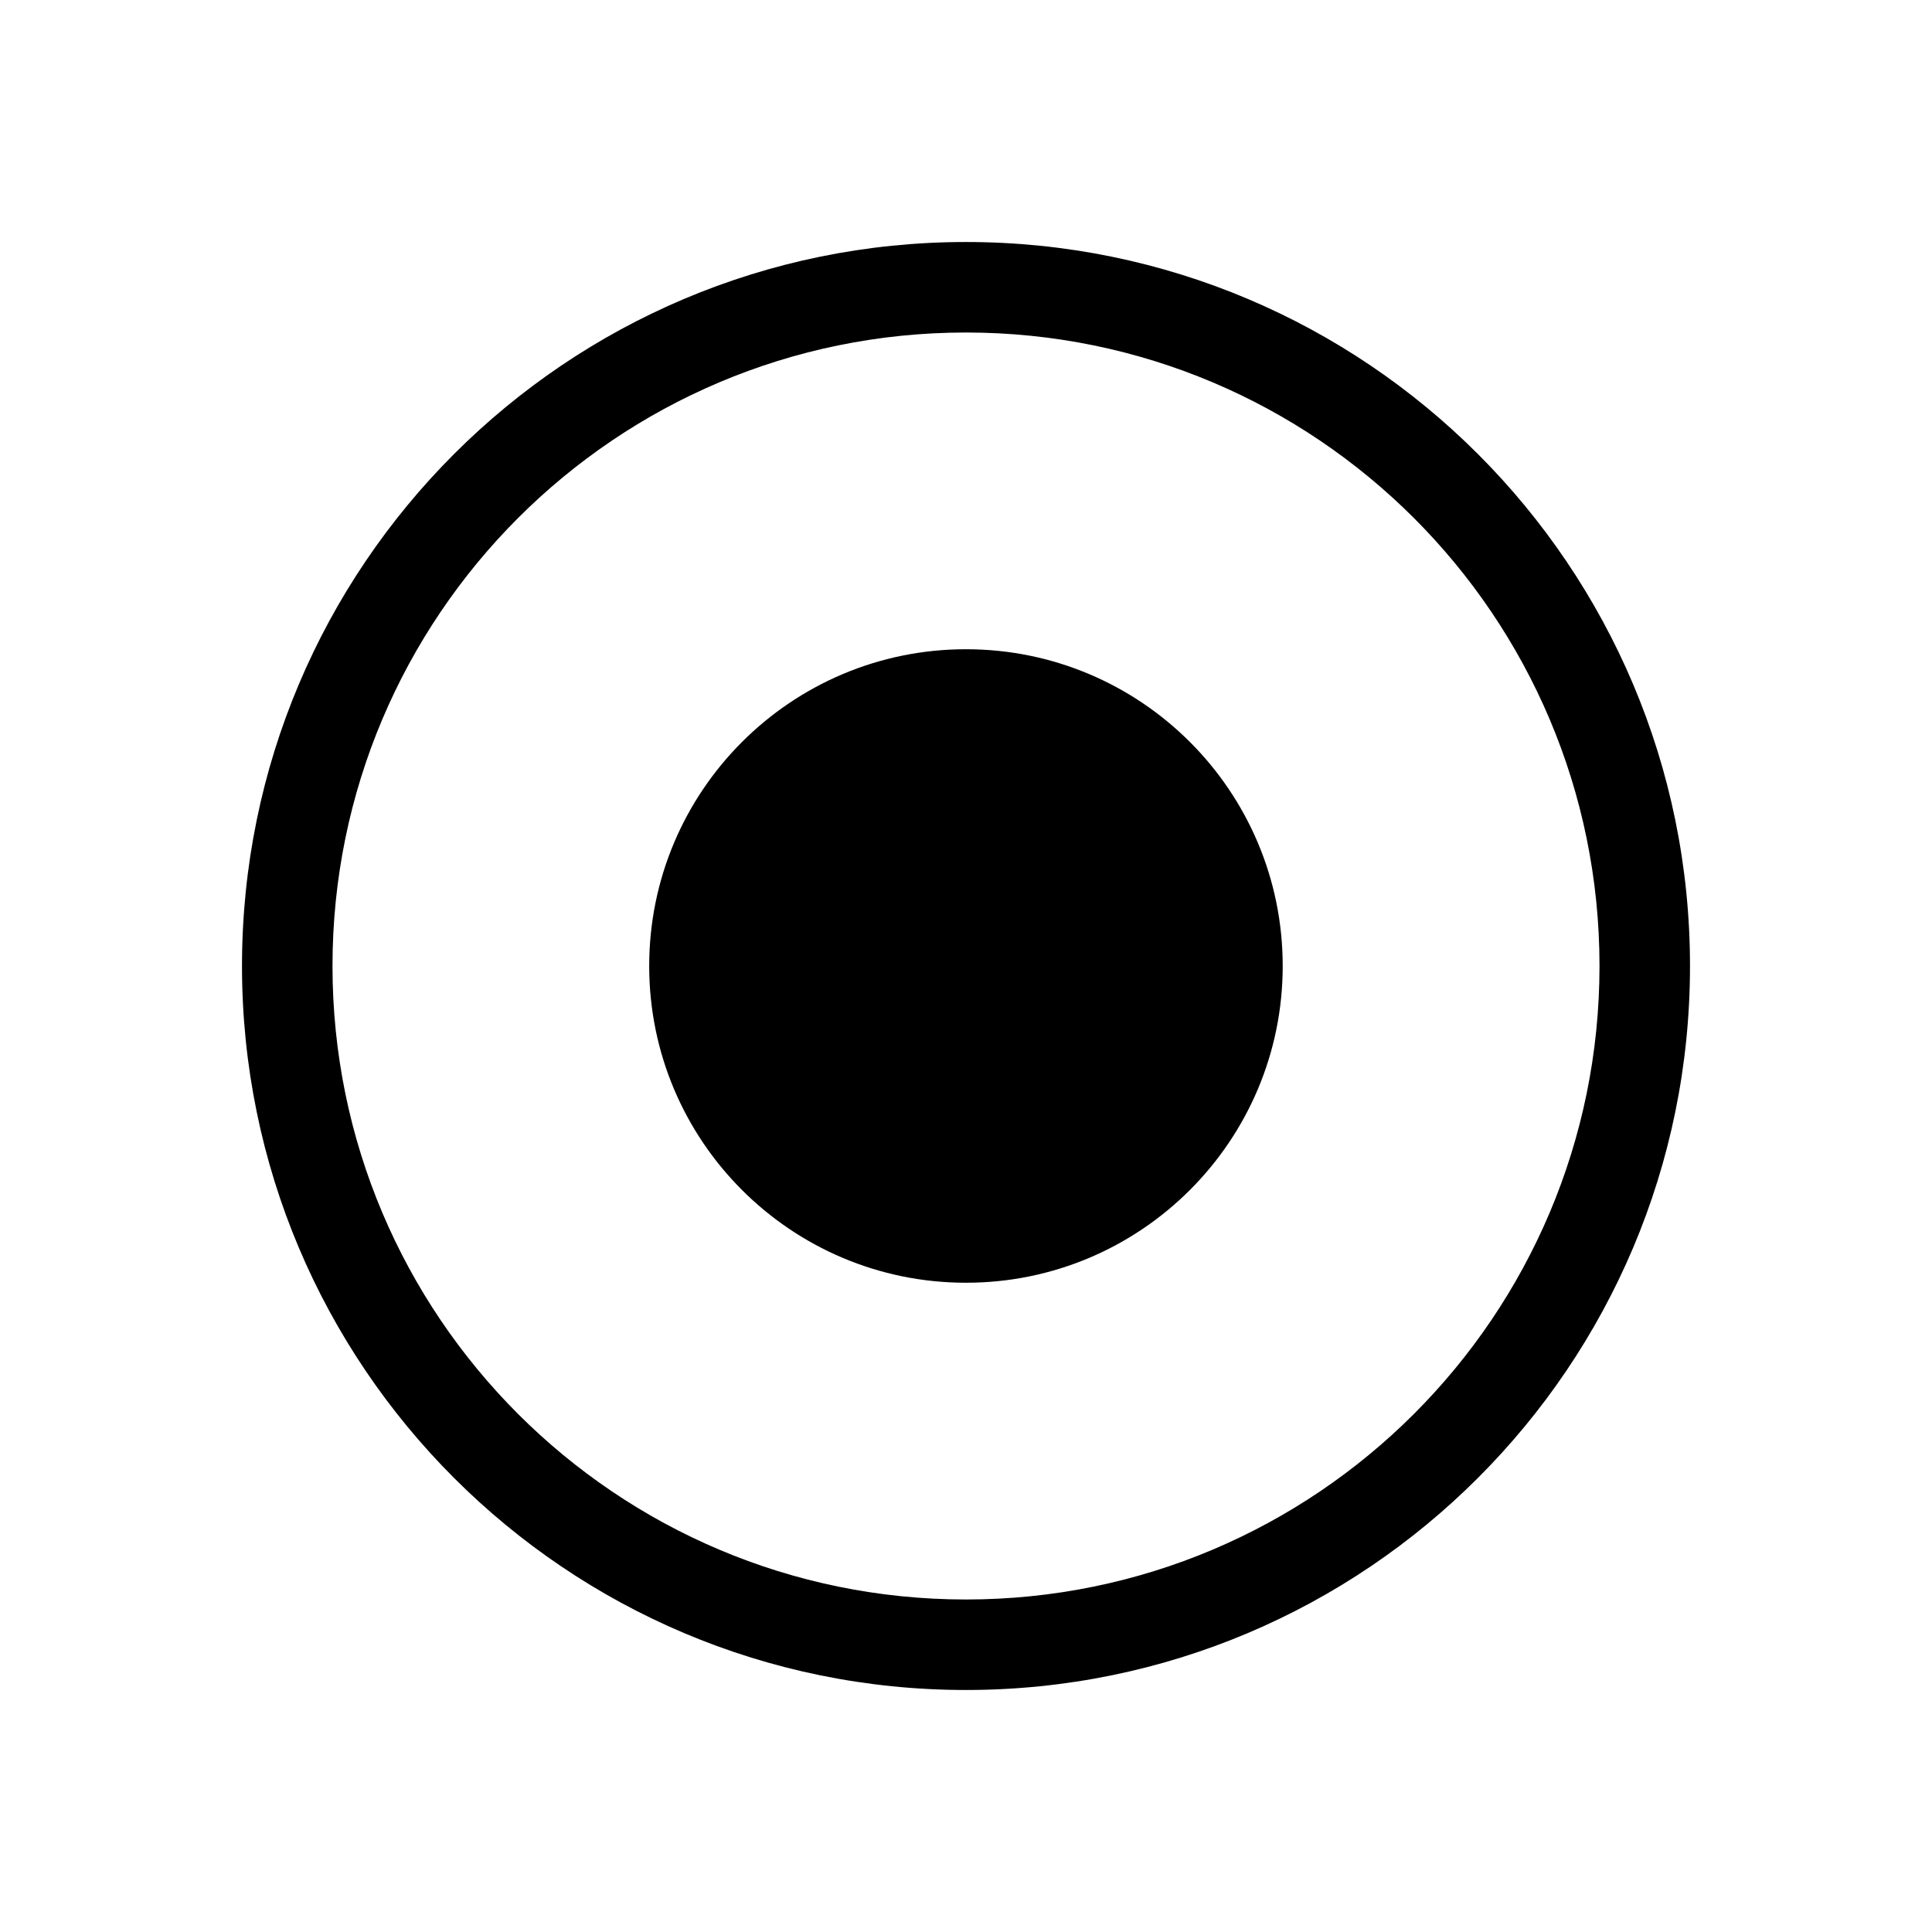 <svg t="1659100051632" class="icon" viewBox="0 0 1024 1024" version="1.1" xmlns="http://www.w3.org/2000/svg" p-id="7391" width="32" height="32"><path d="M511.976 128.269c-211.941 0-383.713 171.796-383.713 383.736 0 211.93 171.772 383.724 383.713 383.724 211.94 0 383.76-171.796 383.76-383.724C895.736 300.065 723.917 128.269 511.976 128.269zM511.976 847.763c-185.428 0-335.747-150.32-335.747-335.77 0-185.438 150.32-335.757 335.747-335.757 185.451 0 335.793 150.32 335.793 335.757C847.769 697.445 697.427 847.763 511.976 847.763zM511.976 344.109c-92.726 0-167.885 75.159-167.885 167.885 0 92.726 75.159 167.886 167.885 167.886 92.725 0 167.885-75.159 167.885-167.886C679.861 419.268 604.702 344.109 511.976 344.109z" p-id="7392"></path></svg>
